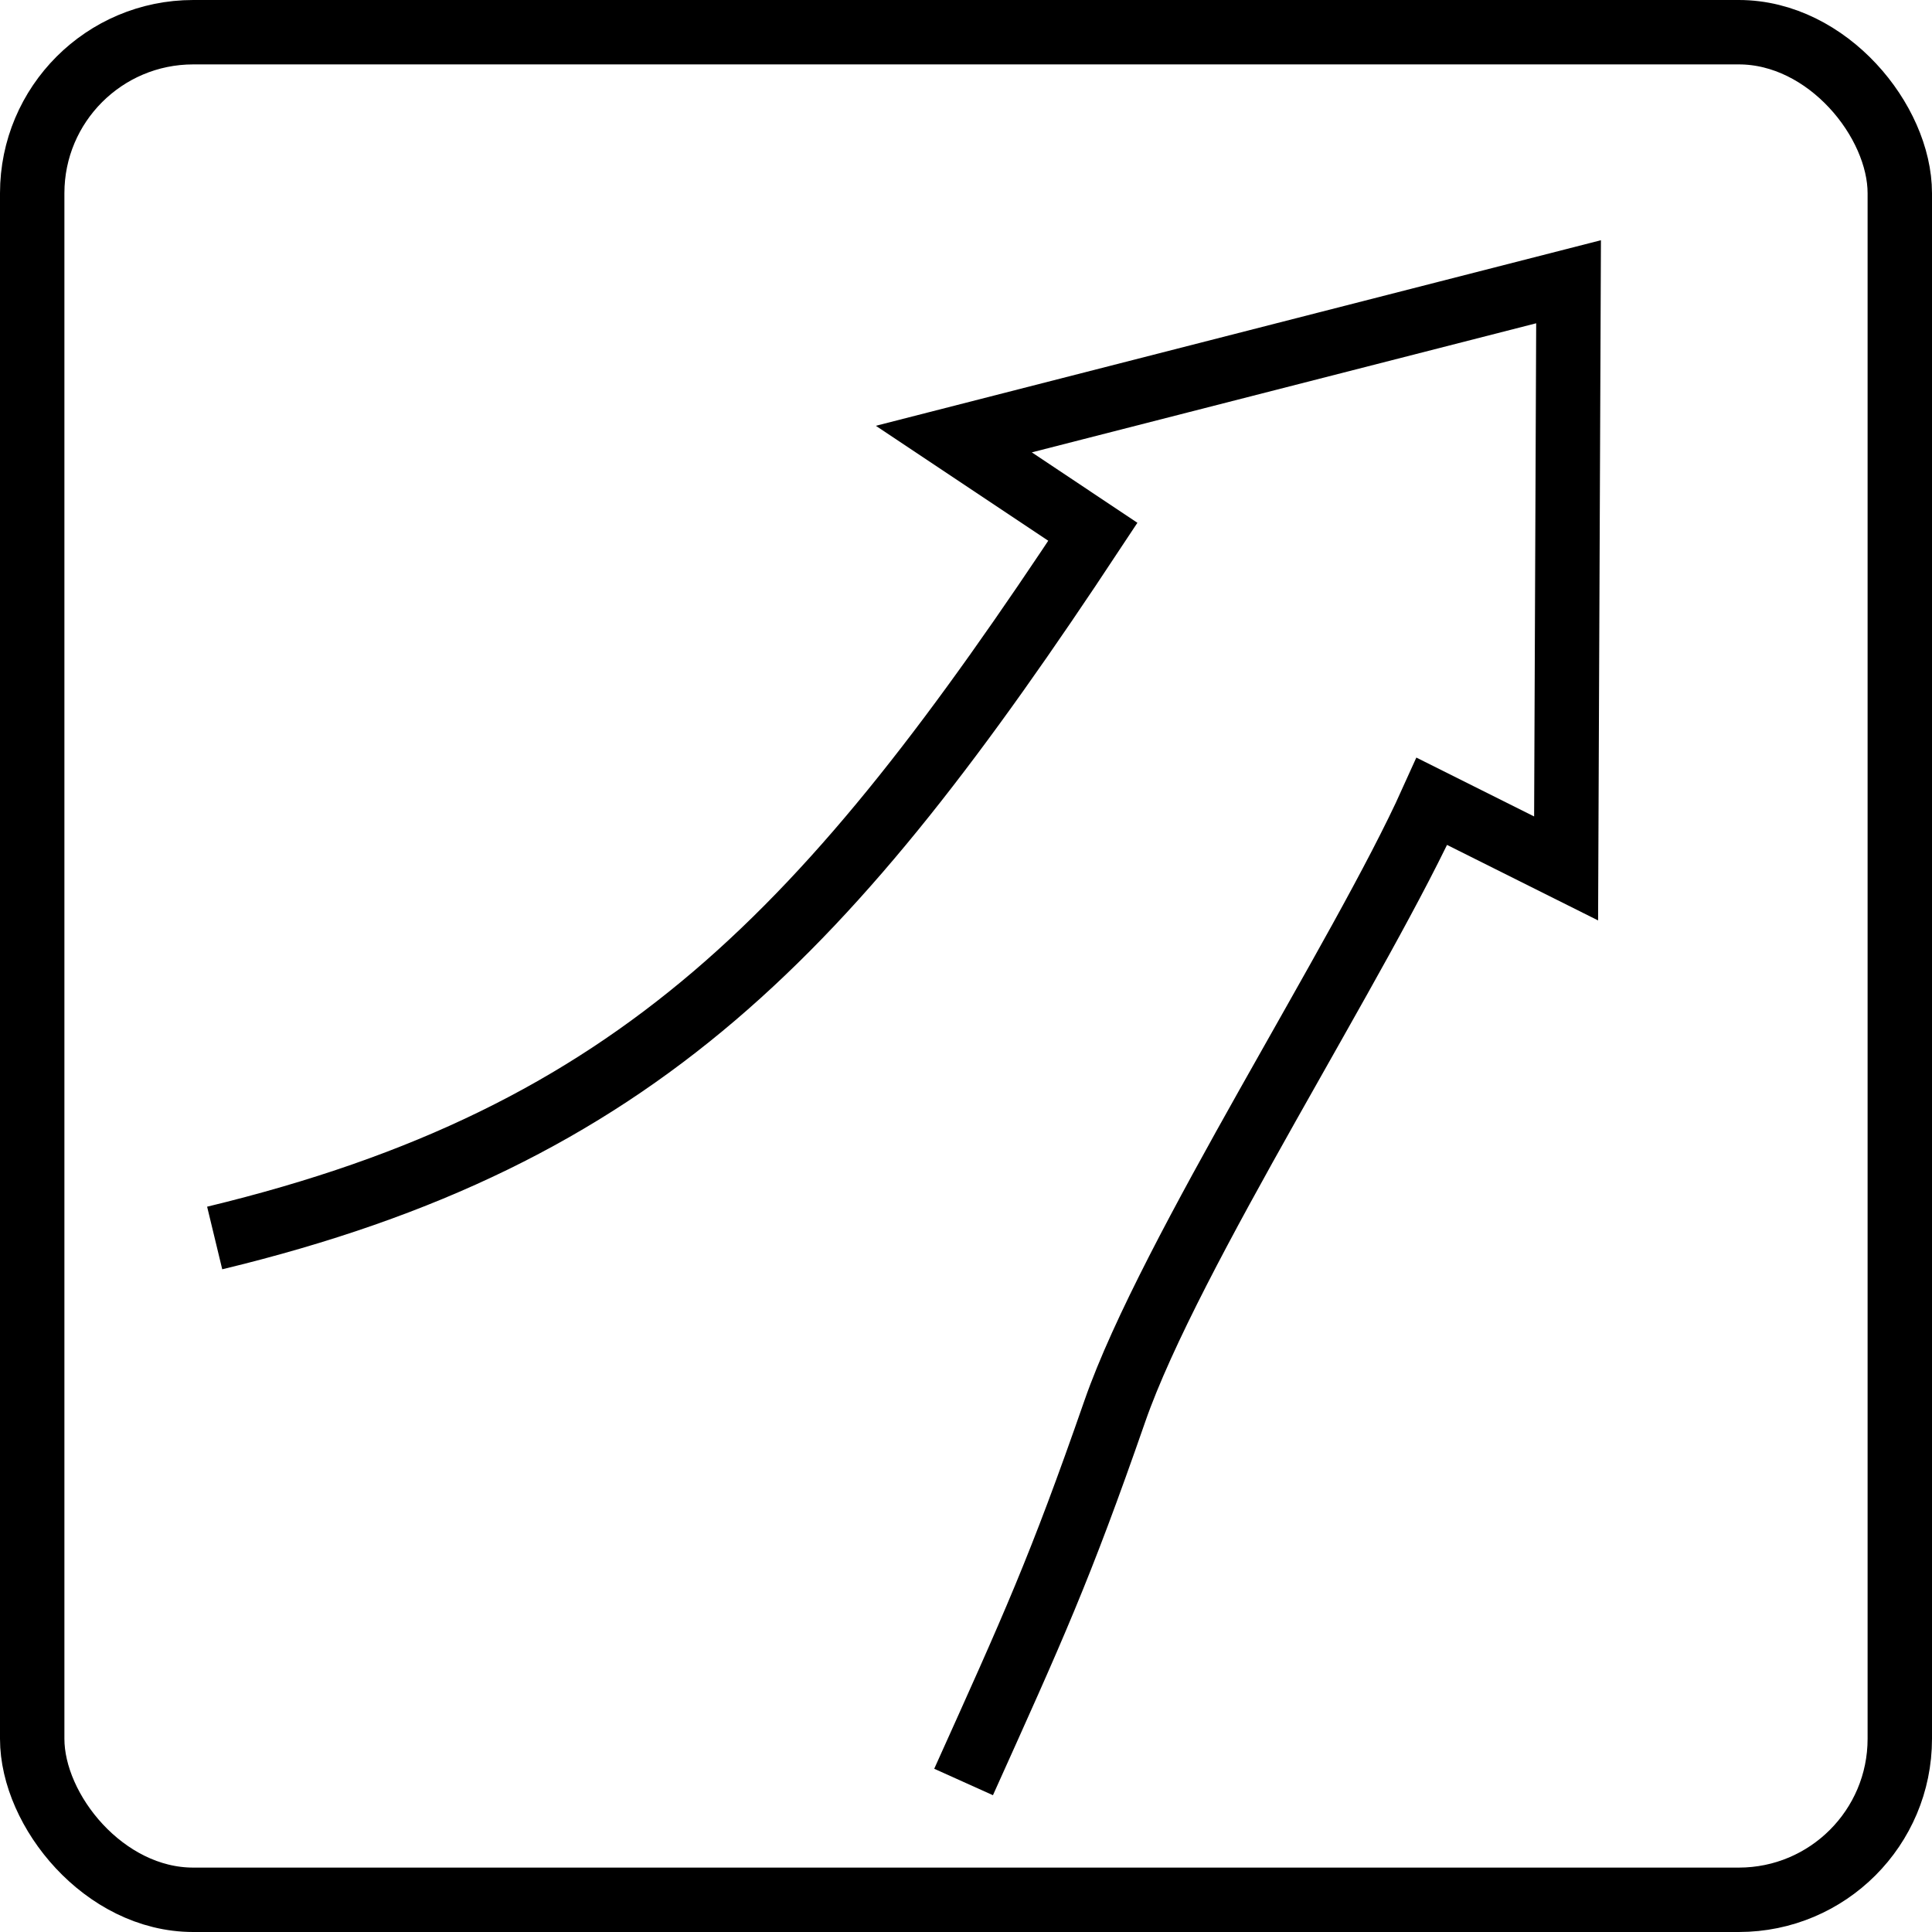 <svg width="60" height="60" xmlns="http://www.w3.org/2000/svg">
 <g>
  <title>Layer 1</title>
  <rect id="marco" fill="transparent" stroke-width="2" stroke="#000" x="1" y="1" width="58" height="58" rx="5"/>
  <path id="svg_1" d="m6.667,38.447c13.182,-3.182 19.091,-9.545 27.273,-21.932l-4.318,-2.879l19.091,-4.886l-0.076,18.22l-4.167,-2.083c-2.172,4.823 -8.131,14.003 -9.848,18.939c-1.717,4.937 -2.525,6.692 -4.697,11.515" opacity="NaN" stroke-width="2" stroke="#000" fill="transparent"/>
 </g>

</svg>
